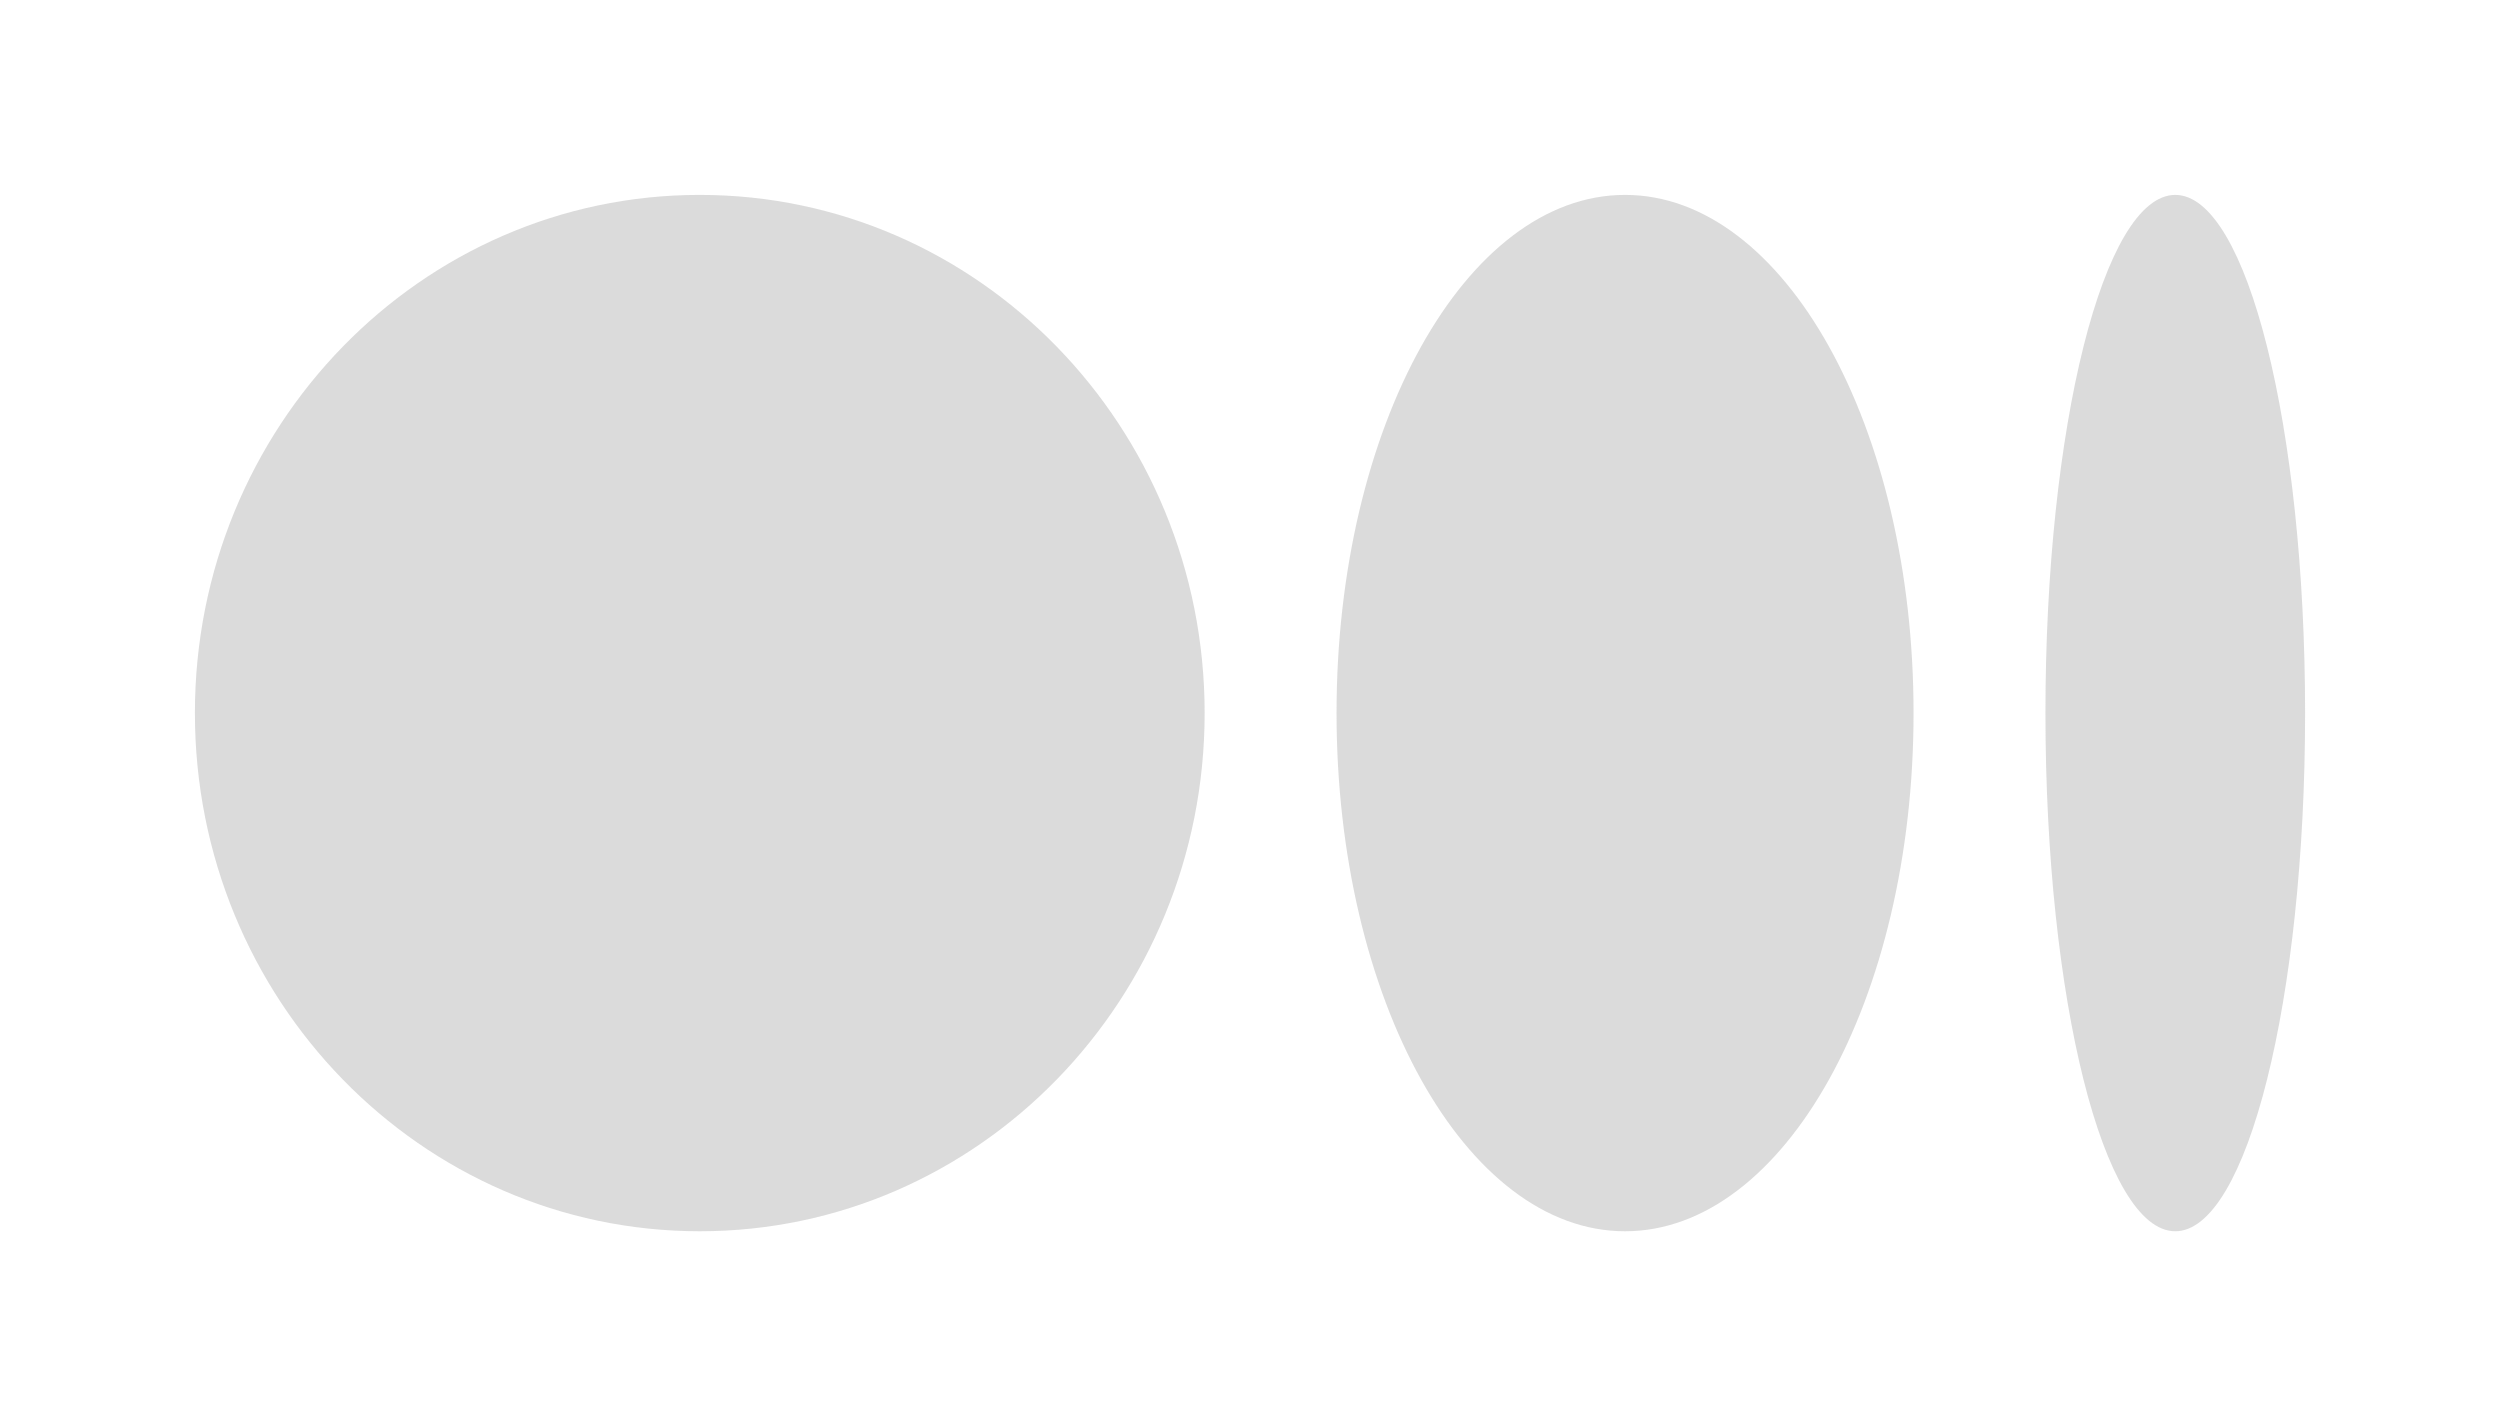 <svg width="1334" height="761" viewBox="0 0 1334 761" fill="none" xmlns="http://www.w3.org/2000/svg">
<g opacity="0.63" filter="url(#filter0_f_893_2193)">
<path d="M642.796 380.5C642.796 533.207 522.183 657 373.398 657C224.614 657 104 533.207 104 380.5C104 227.793 224.614 104 373.398 104C522.183 104 642.796 227.793 642.796 380.5Z" fill="#C6C6C6"/>
<path d="M1021.07 380.5C1021.07 533.207 952.144 657 867.124 657C782.105 657 713.182 533.207 713.182 380.5C713.182 227.793 782.105 104 867.124 104C952.144 104 1021.07 227.793 1021.07 380.5Z" fill="#C6C6C6"/>
<path d="M1230 380.5C1230 533.207 1198.98 657 1160.73 657C1122.47 657 1091.45 533.207 1091.45 380.5C1091.45 227.793 1122.47 104 1160.73 104C1198.98 104 1230 227.793 1230 380.5Z" fill="#C6C6C6"/>
</g>
<defs>
<filter id="filter0_f_893_2193" x="0" y="0" width="1334" height="761" filterUnits="userSpaceOnUse" color-interpolation-filters="sRGB">
<feFlood flood-opacity="0" result="BackgroundImageFix"/>
<feBlend mode="normal" in="SourceGraphic" in2="BackgroundImageFix" result="shape"/>
<feGaussianBlur stdDeviation="52" result="effect1_foregroundBlur_893_2193"/>
</filter>
</defs>
</svg>
